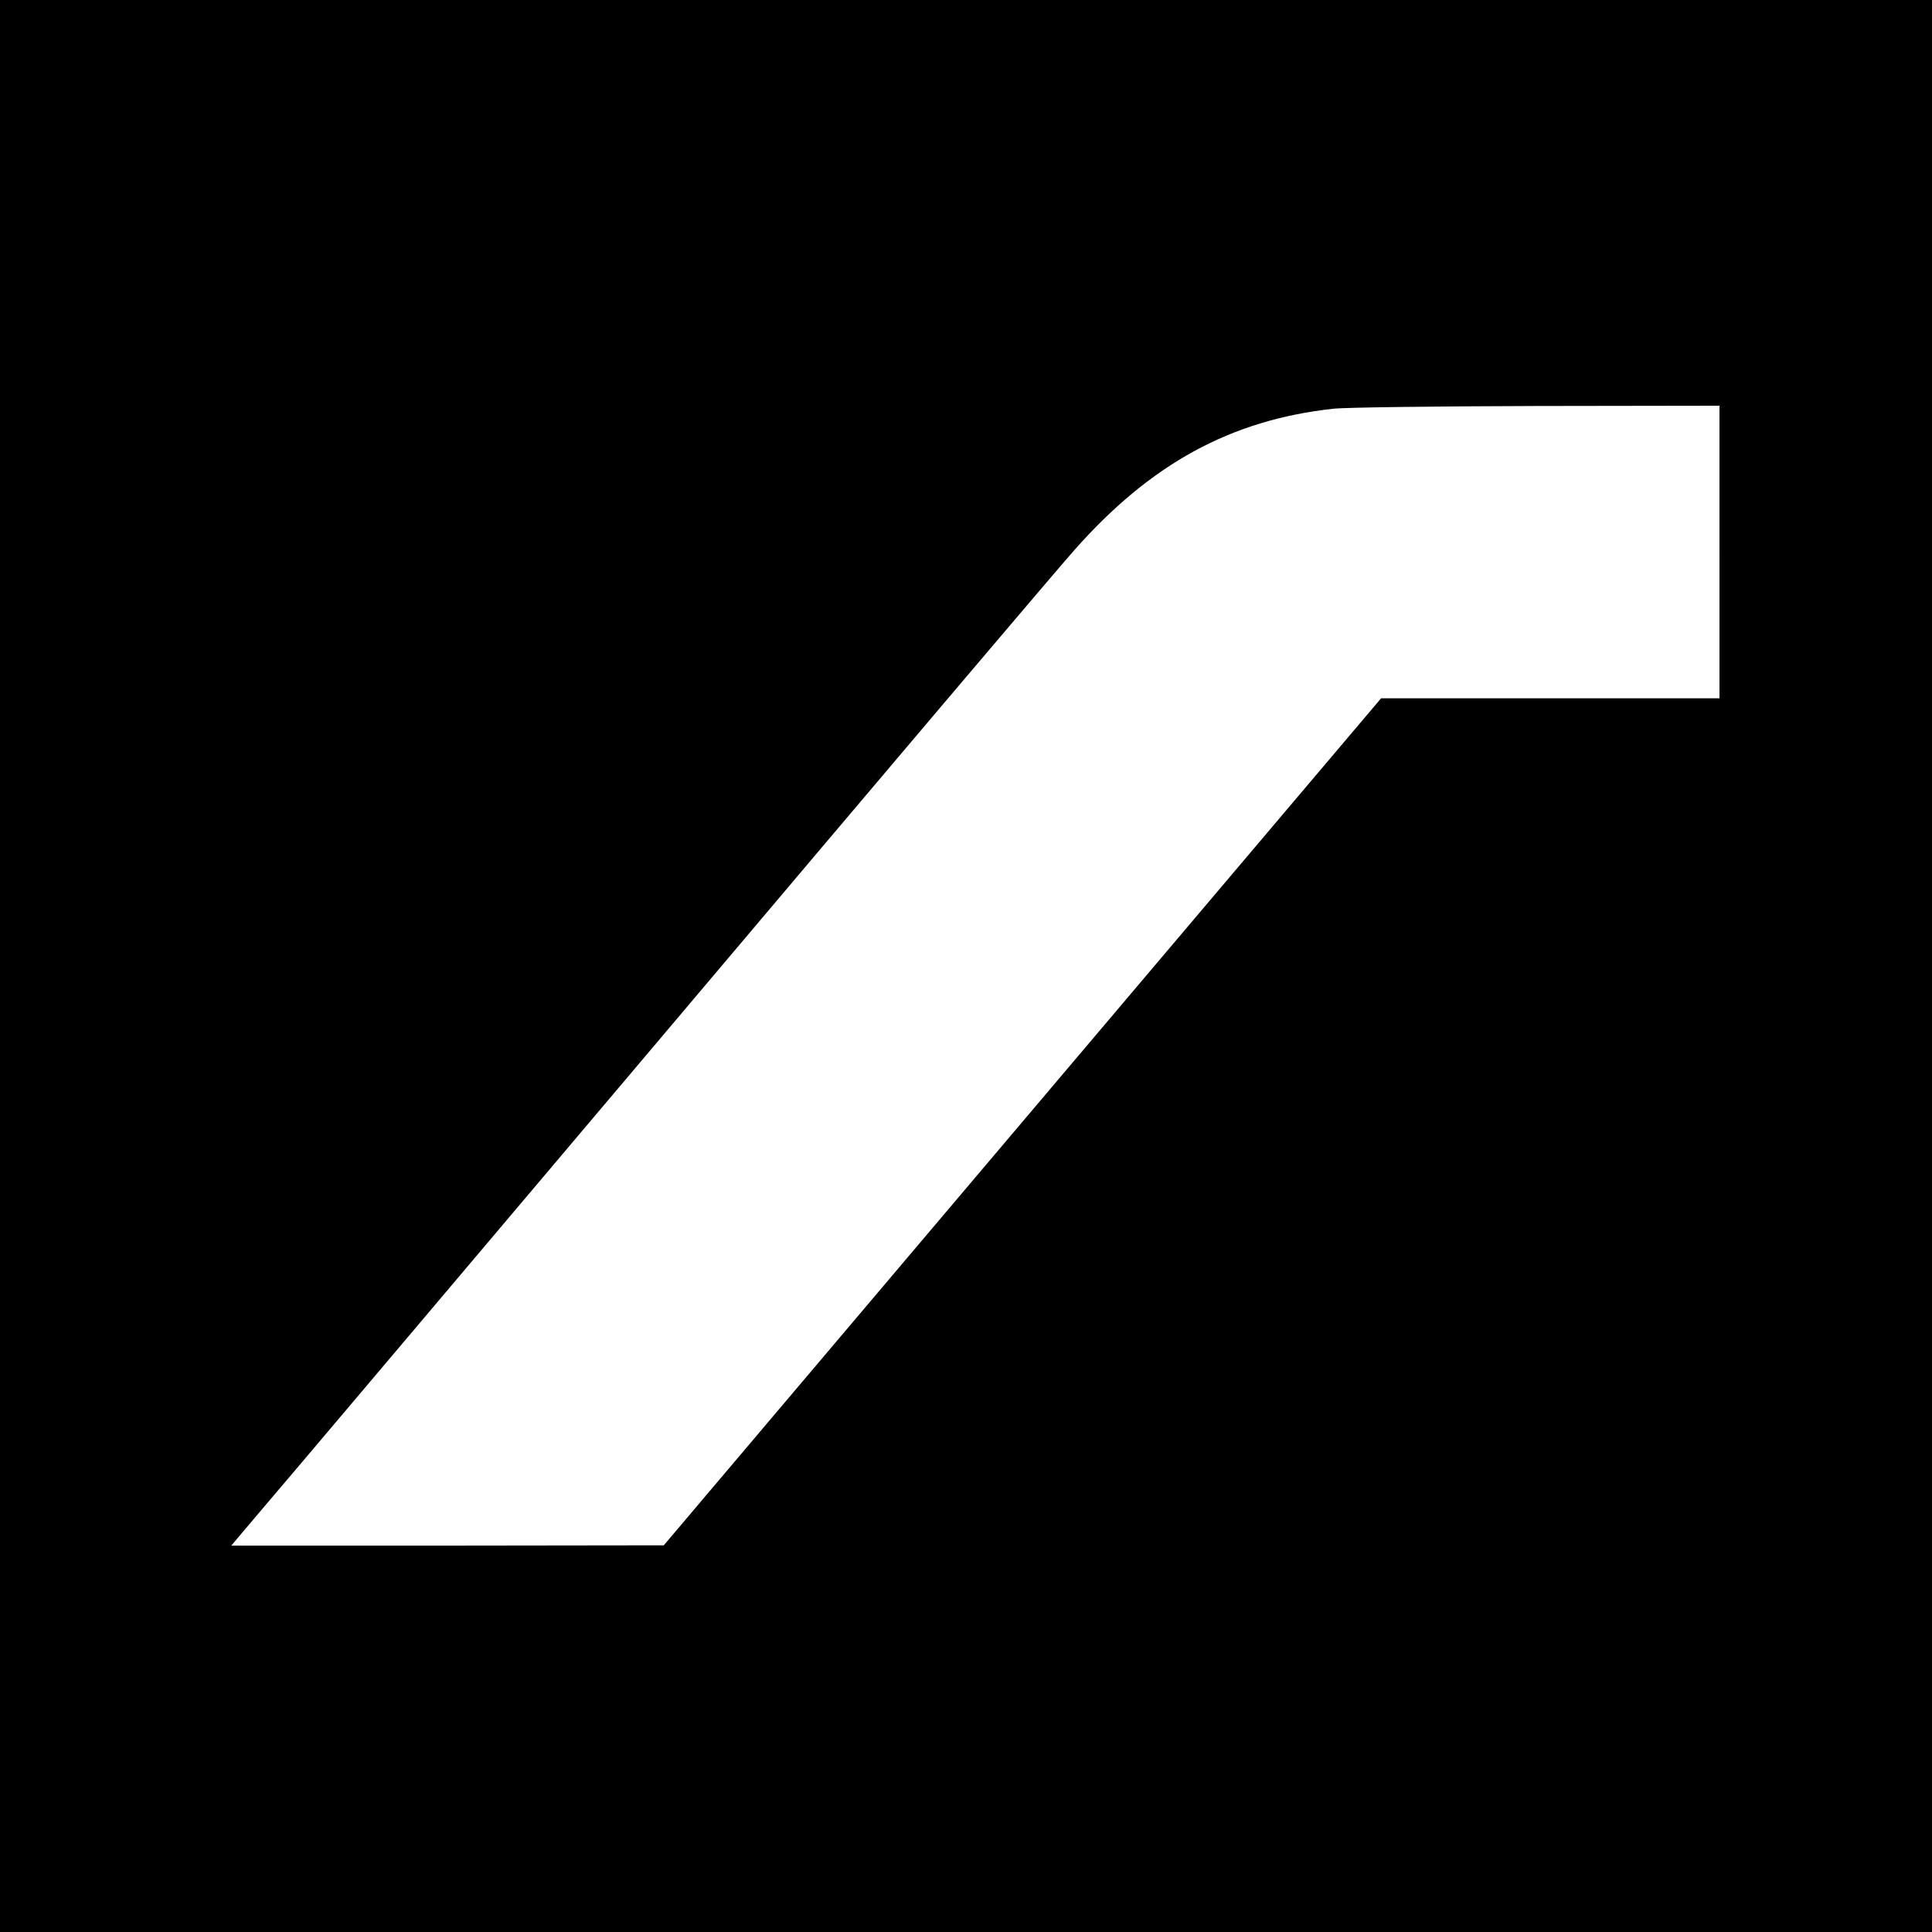 <?xml version="1.0" standalone="no"?>
<!DOCTYPE svg PUBLIC "-//W3C//DTD SVG 20010904//EN"
 "http://www.w3.org/TR/2001/REC-SVG-20010904/DTD/svg10.dtd">
<svg version="1.0" xmlns="http://www.w3.org/2000/svg"
 width="700pt" height="700pt" viewBox="0 0 700 700"
 preserveAspectRatio="xMidYMid meet">
<g transform="translate(0,700) scale(0.1,-0.1)"
fill="#000000" stroke="none">
<path d="M0 3500 l0 -3500 3500 0 3500 0 0 3500 0 3500 -3500 0 -3500 0 0
-3500z m6230 1500 l0 -530 -613 0 -613 0 -1300 -1535 -1299 -1534 -783 -1
-784 0 104 123 c58 67 722 853 1478 1747 755 894 1417 1675 1471 1735 277 314
567 473 939 514 41 5 373 9 738 10 l662 1 0 -530z"/>
</g>
</svg>
